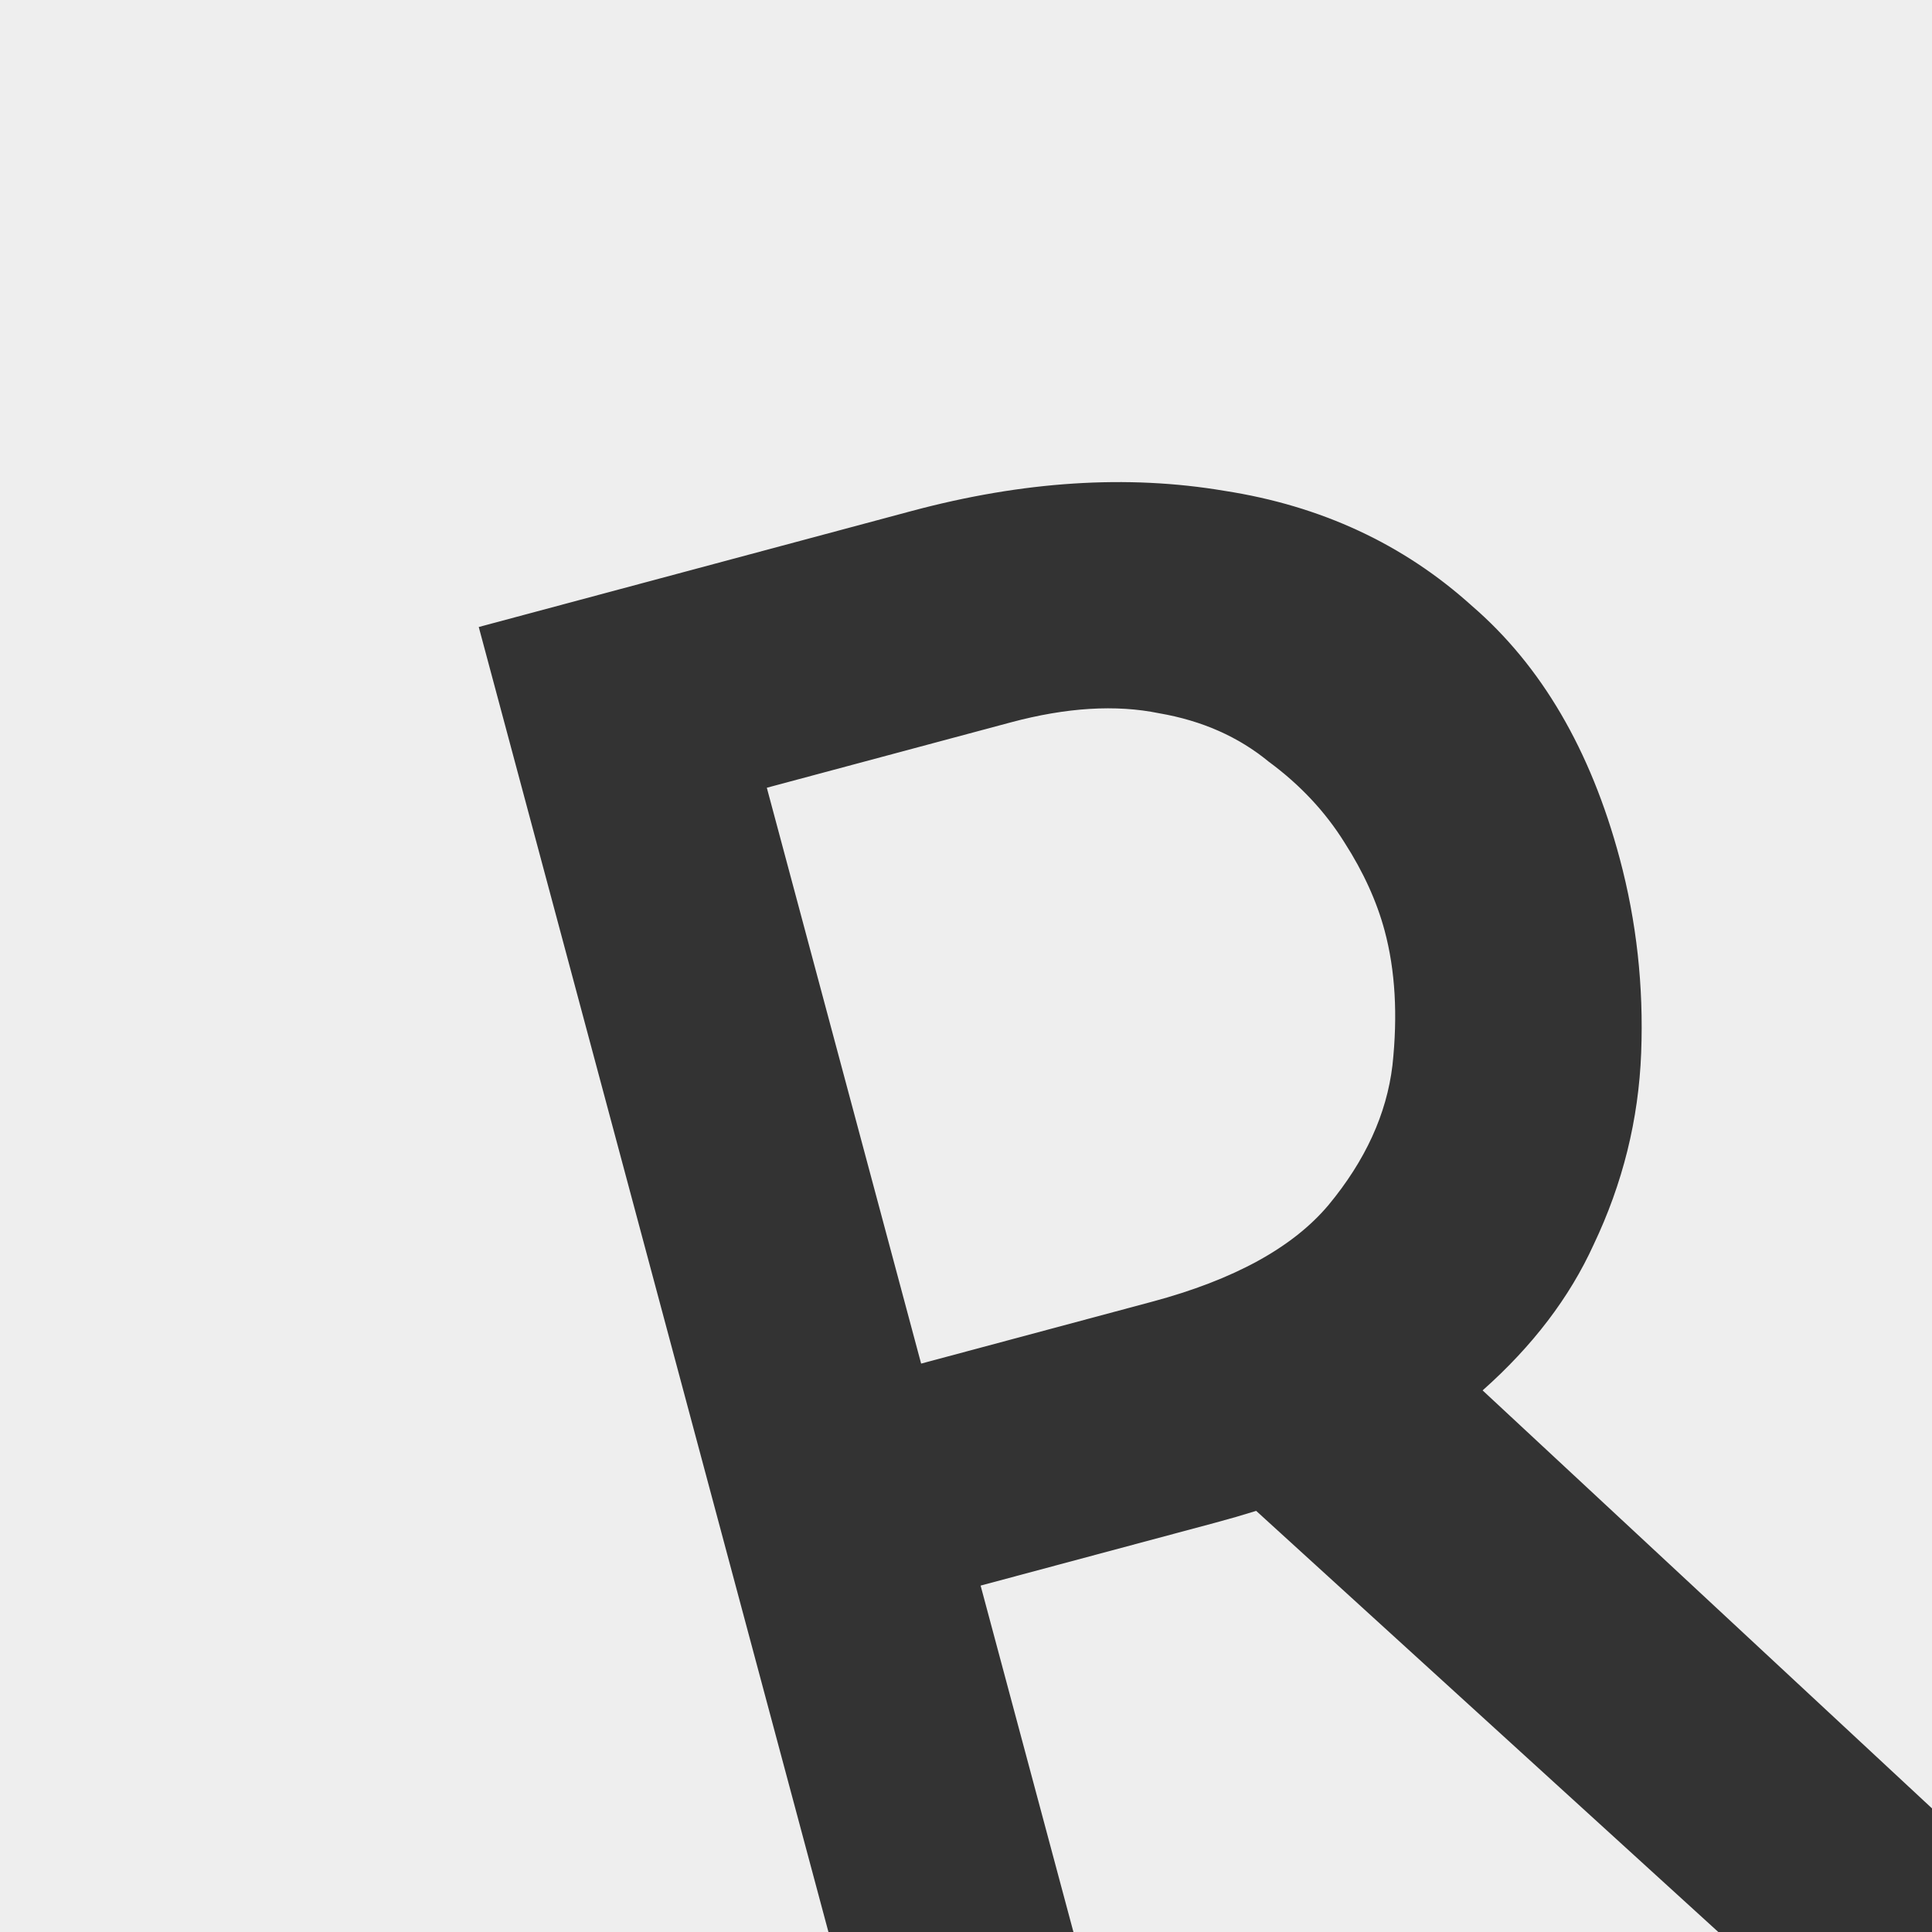 <svg width="256" height="256" viewBox="0 0 256 256" fill="none" xmlns="http://www.w3.org/2000/svg">
<rect x="0" y="0" width="256" height="256" fill="#333333" stroke="none"/>
<g clip-path="url(#clip0_3_45)">
<path fill-rule="evenodd" clip-rule="evenodd" d="M256 0H0V256H109.772L63.438 83.081L120.812 67.707C135.568 63.754 149.376 62.863 162.236 65.036C175.044 67.015 185.978 72.097 195.038 80.282C204.241 88.221 210.767 99.374 214.617 113.742C216.854 122.091 217.803 130.681 217.464 139.512C217.125 148.343 215.025 156.813 211.163 164.923C207.978 171.92 203.075 178.357 196.453 184.235L256 239.62V0ZM227.683 256L166.449 200.198C164.715 200.741 162.932 201.258 161.098 201.749L129.936 210.099L142.235 256H227.683ZM176.042 159.663C171.309 165.301 163.507 169.577 152.634 172.49L122.054 180.684L101.608 104.38L133.936 95.718C141.314 93.741 147.865 93.338 153.589 94.51C159.262 95.487 164.1 97.624 168.105 100.921C172.252 103.972 175.604 107.548 178.159 111.649C180.663 115.557 182.435 119.452 183.476 123.335C184.88 128.577 185.224 134.52 184.507 141.163C183.738 147.612 180.916 153.779 176.042 159.663Z" fill="#EEEEEE"/>
</g>
<defs>
<clipPath id="clip0_3_45">
<rect width="256" height="256" fill="white"/>
</clipPath>
</defs>
</svg>
